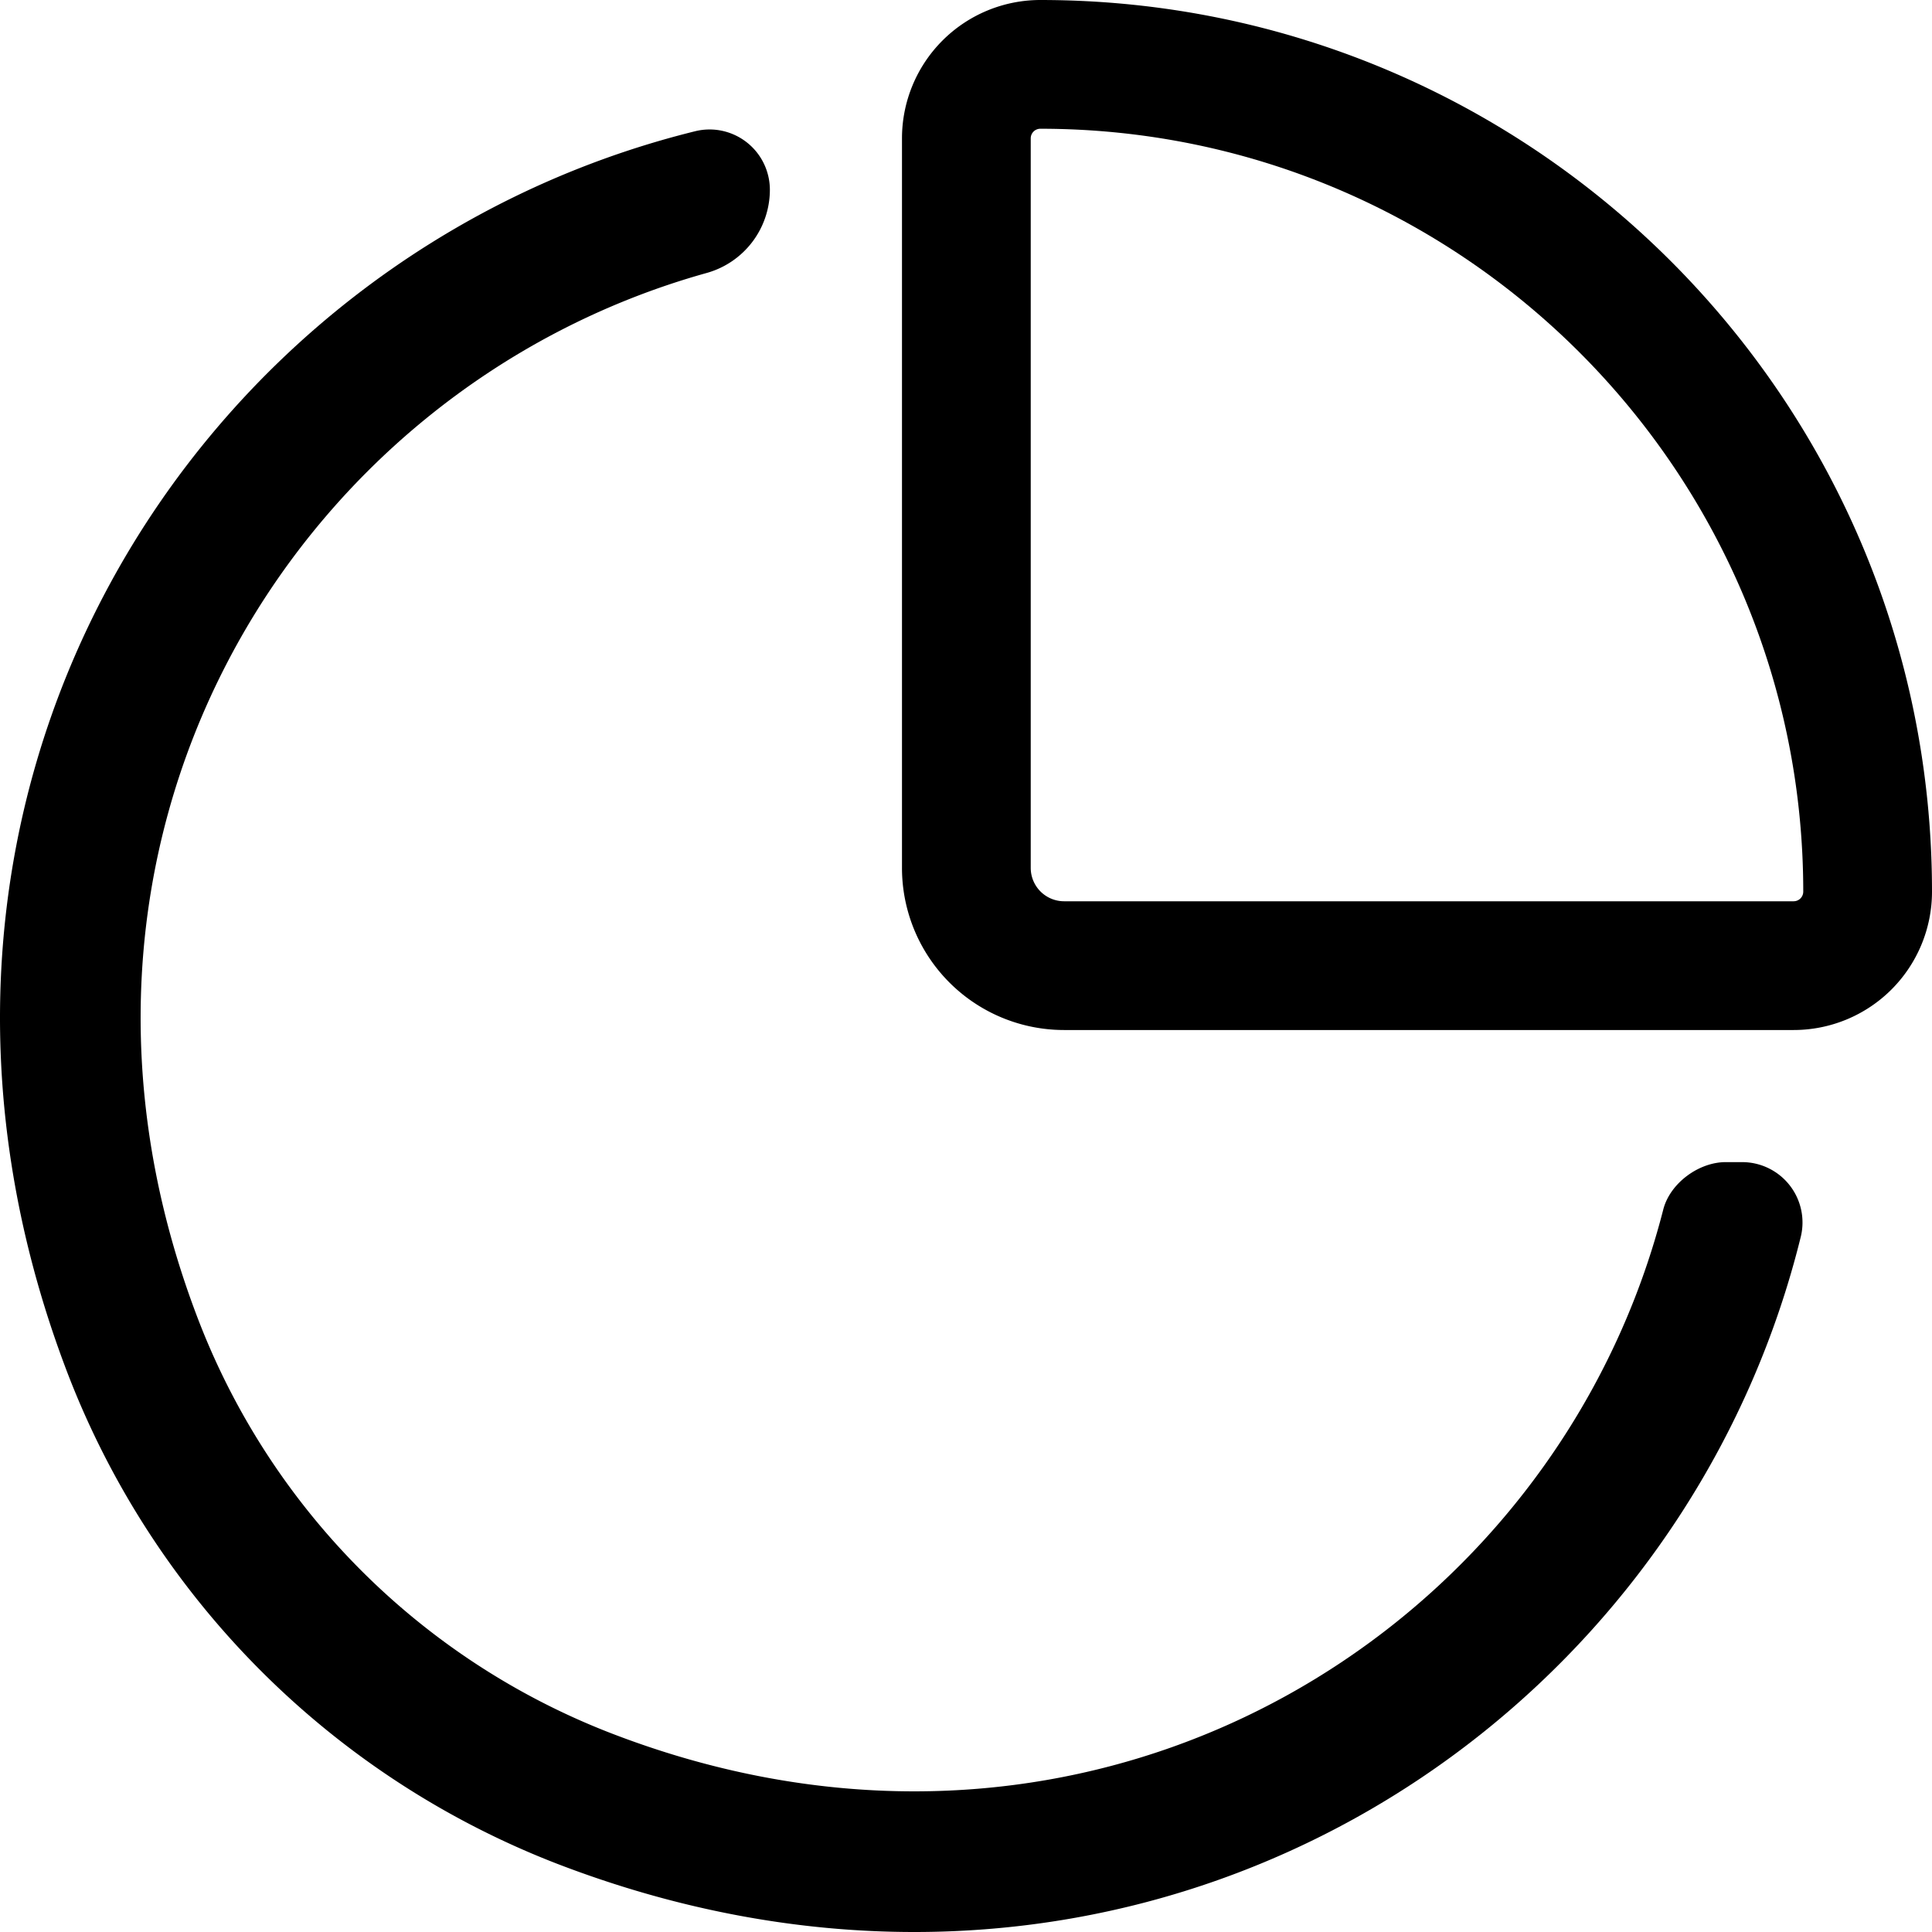 <?xml version="1.0" standalone="no"?><!DOCTYPE svg PUBLIC "-//W3C//DTD SVG 1.1//EN" "http://www.w3.org/Graphics/SVG/1.1/DTD/svg11.dtd"><svg class="icon" width="200px" height="200.00px" viewBox="0 0 1024 1024" version="1.1" xmlns="http://www.w3.org/2000/svg"><path d="M376.12 68.62a32 32 0 0 0-7.69 0.94c-268 66.2-449.08 355.29-332.31 659.05a453.08 453.08 0 0 0 259.2 259.24c64.4 24.77 128.15 36.15 189.24 36.15 227.12 0 417.71-157.21 469.88-368.43a32 32 0 0 0-31-39.62h-8.79c-14.33 0-29.52 11.22-33.08 25.11-45.33 177-206 308.39-397 308.39-52.56 0-107.38-9.94-162.76-31.61a382 382 0 0 1-215.67-215.69C7 448.8 153.41 206.42 374.45 144.71a45.83 45.83 0 0 0 33.6-44.14 32 32 0 0 0-31.93-31.95z"  /><path d="M551.4 68.24c223 0 404.36 181.4 404.36 404.36a5.1 5.1 0 0 1-5.09 5.09H564A17.69 17.69 0 0 1 546.31 460V73.33a5.1 5.1 0 0 1 5.09-5.09m0-68.24a73.33 73.33 0 0 0-73.33 73.33V460A85.91 85.91 0 0 0 564 545.93h386.67A73.33 73.33 0 0 0 1024 472.6C1024 211.59 812.41 0 551.4 0z"  /></svg>